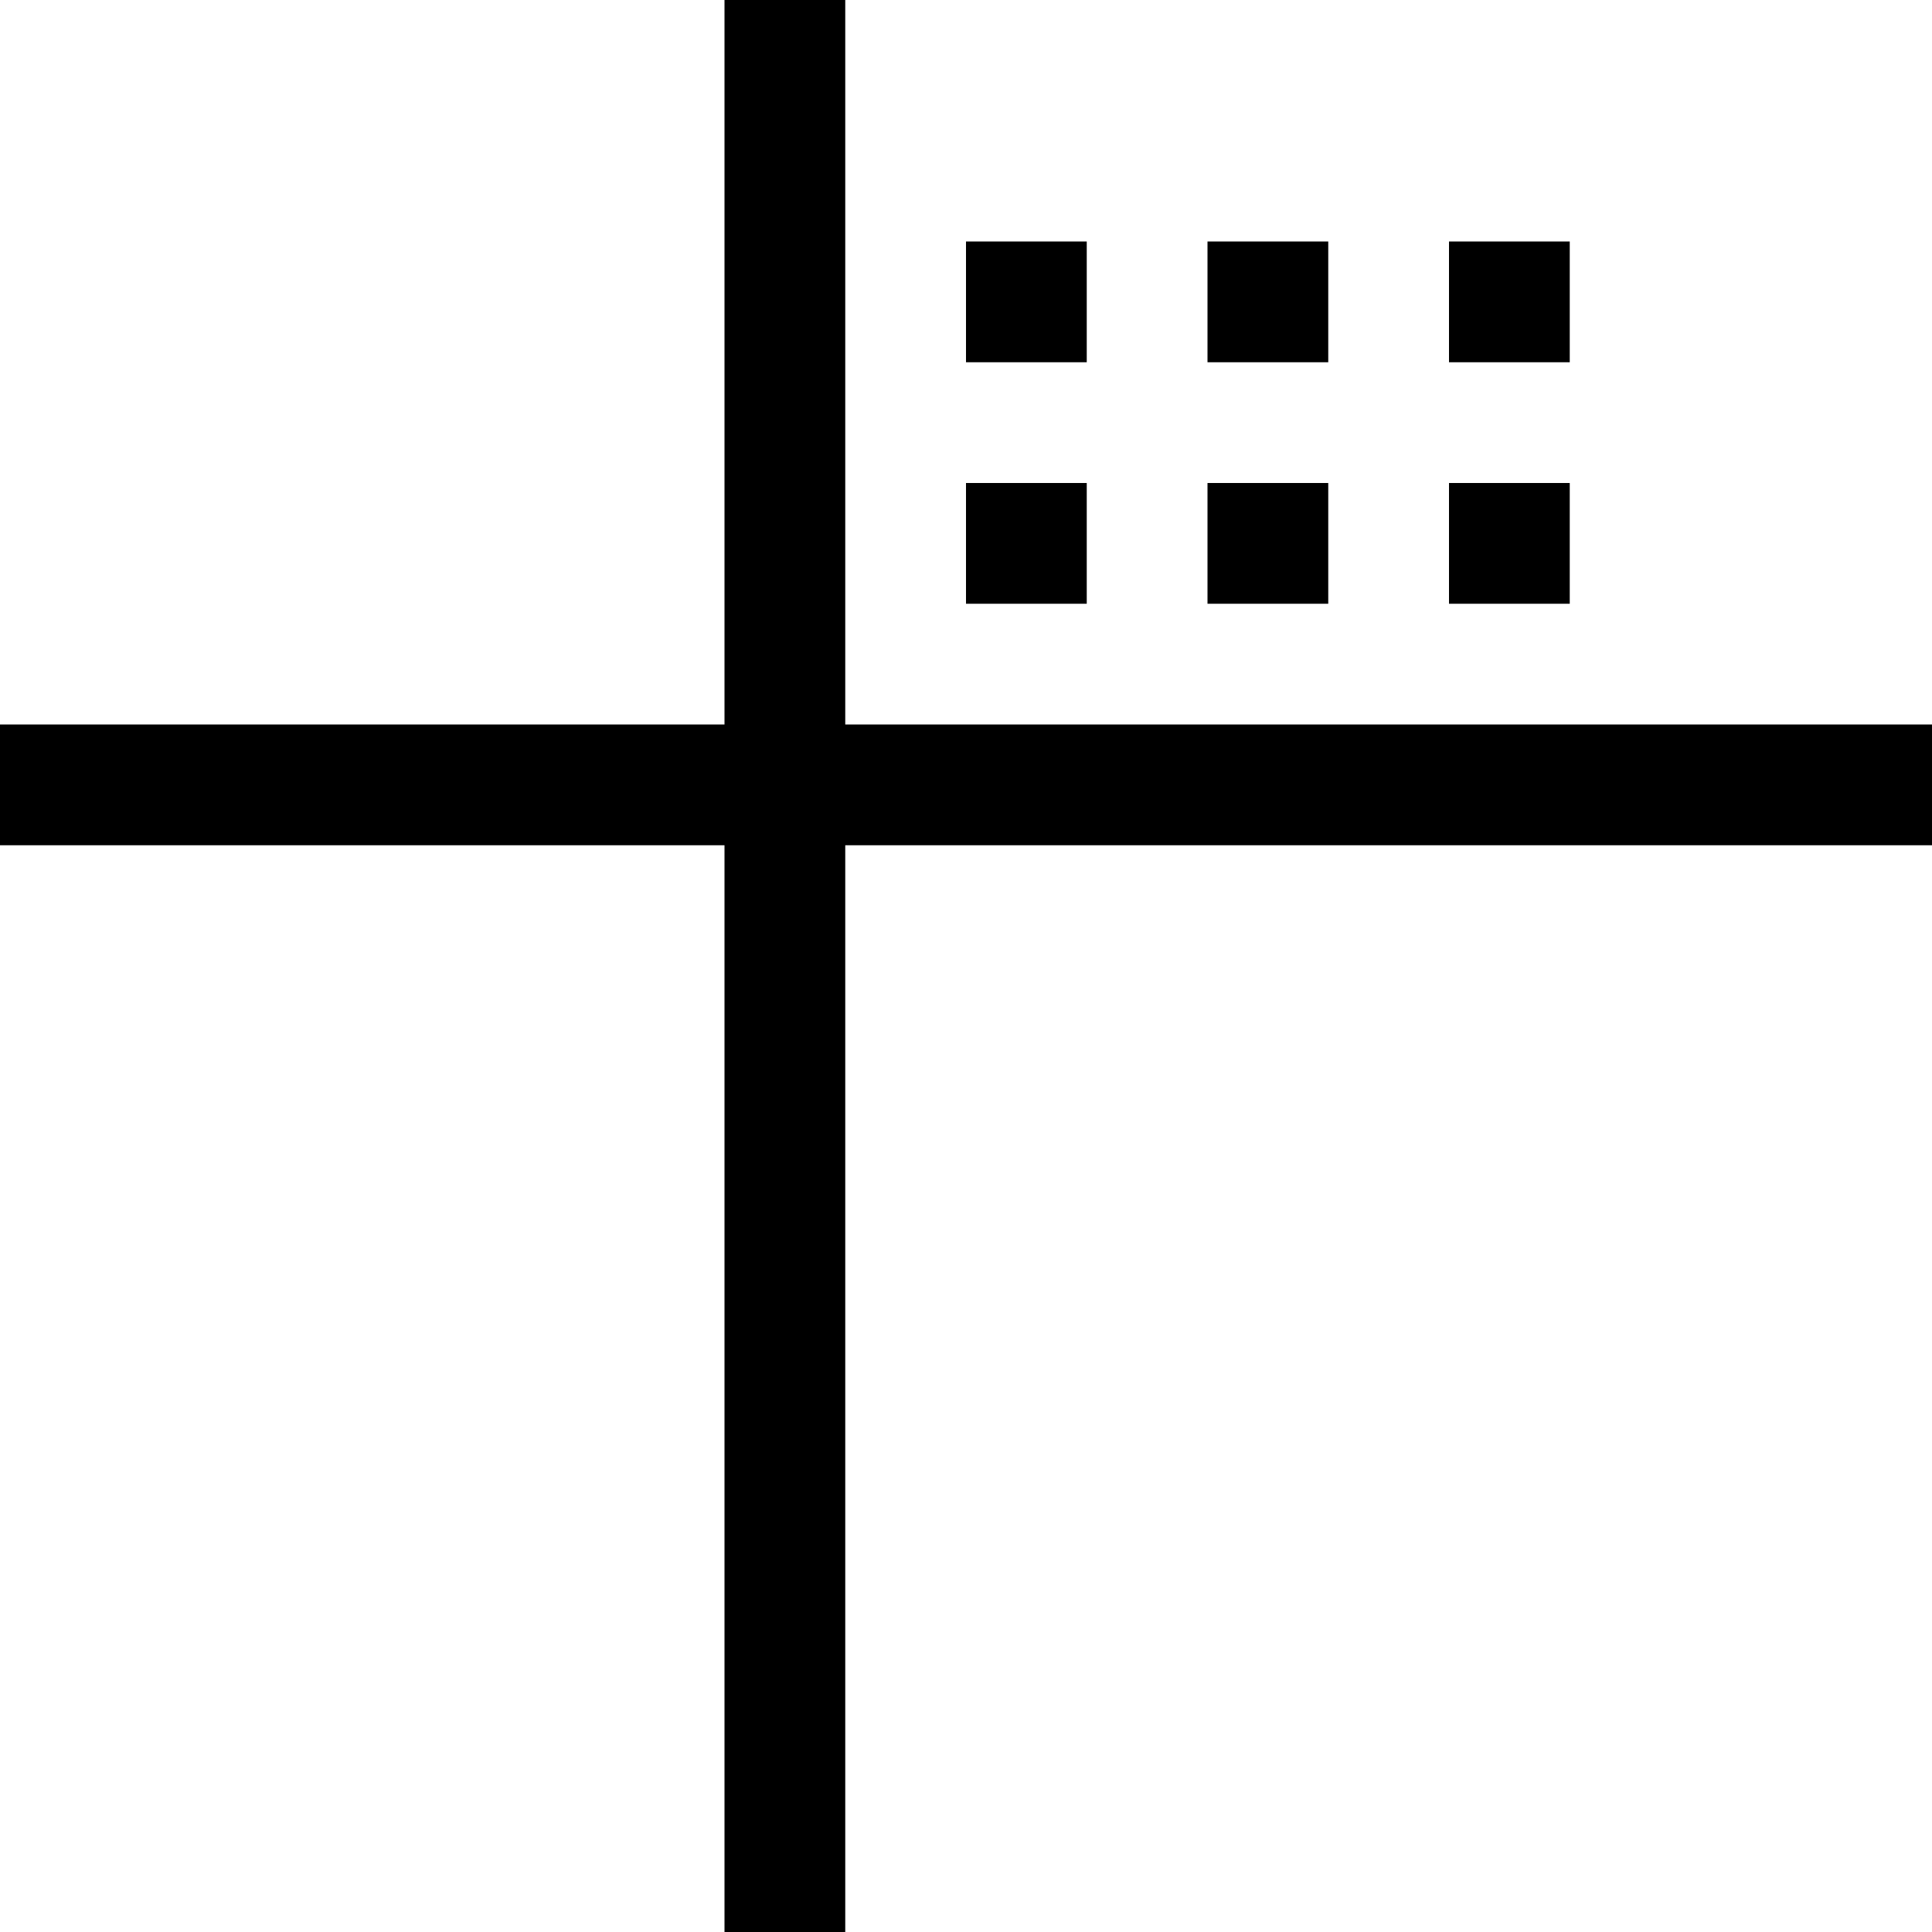 <?xml version="1.0" encoding="UTF-8"?>
<svg id="SVGRoot" width="16px" height="16px" version="1.1" viewBox="0 0 16 16" xmlns="http://www.w3.org/2000/svg">
 <g>
  <path d="m6 0v6h-6v1h6v9h1v-9h9v-1h-9v-6h-1z"/>
  <rect x="8" y="4" width="1" height="1"/>
  <rect x="8" y="2" width="1" height="1"/>
  <rect x="10" y="2" width="1" height="1"/>
  <rect x="12" y="2" width="1" height="1"/>
  <rect x="10" y="4" width="1" height="1"/>
  <rect x="12" y="4" width="1" height="1"/>
 </g>
</svg>
